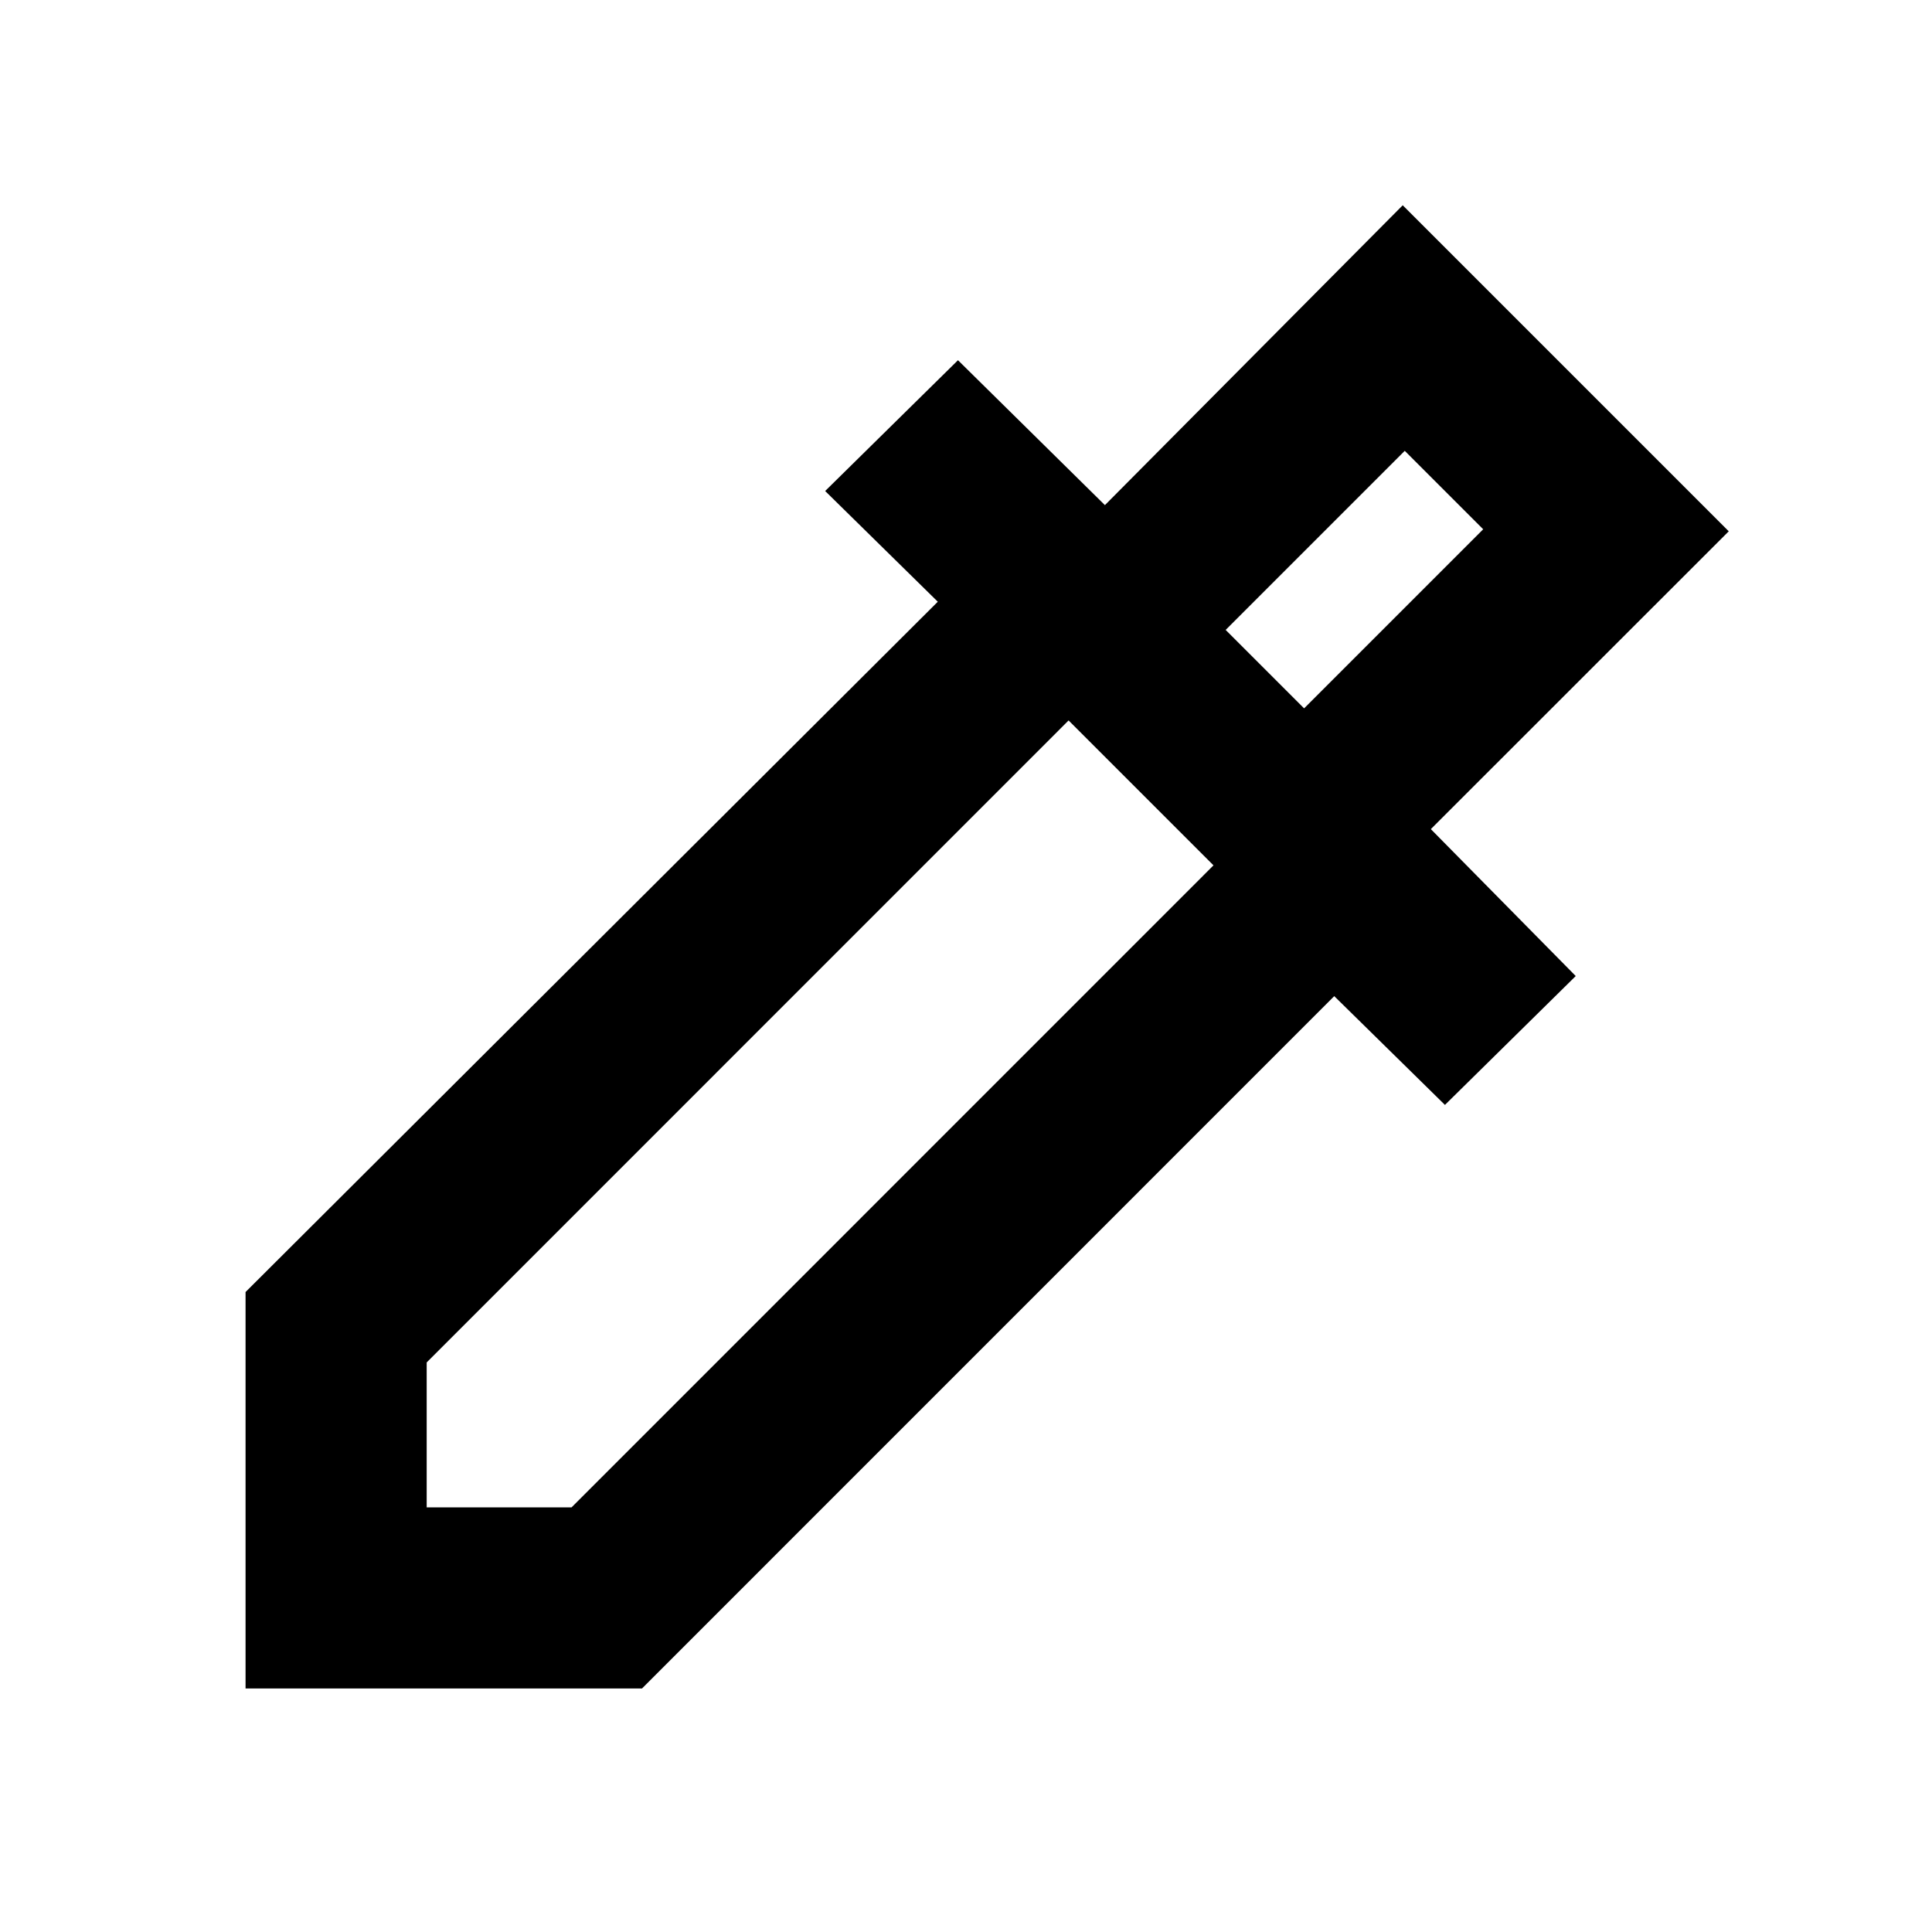 <svg xmlns="http://www.w3.org/2000/svg" height="20" width="20"><path d="M2.542 17.479V13.375L9.708 6.229L8.542 5.083L9.917 3.729L11.438 5.229L14.521 2.125L17.896 5.5L14.812 8.583L16.312 10.104L14.958 11.438L13.812 10.312L6.646 17.479ZM4.417 15.604H5.917L12.562 8.958L11.062 7.458L4.417 14.104ZM13.5 7.333 15.354 5.479 14.542 4.667 12.688 6.521ZM13.5 7.333 12.688 6.521 13.5 7.333Z"/></svg>
